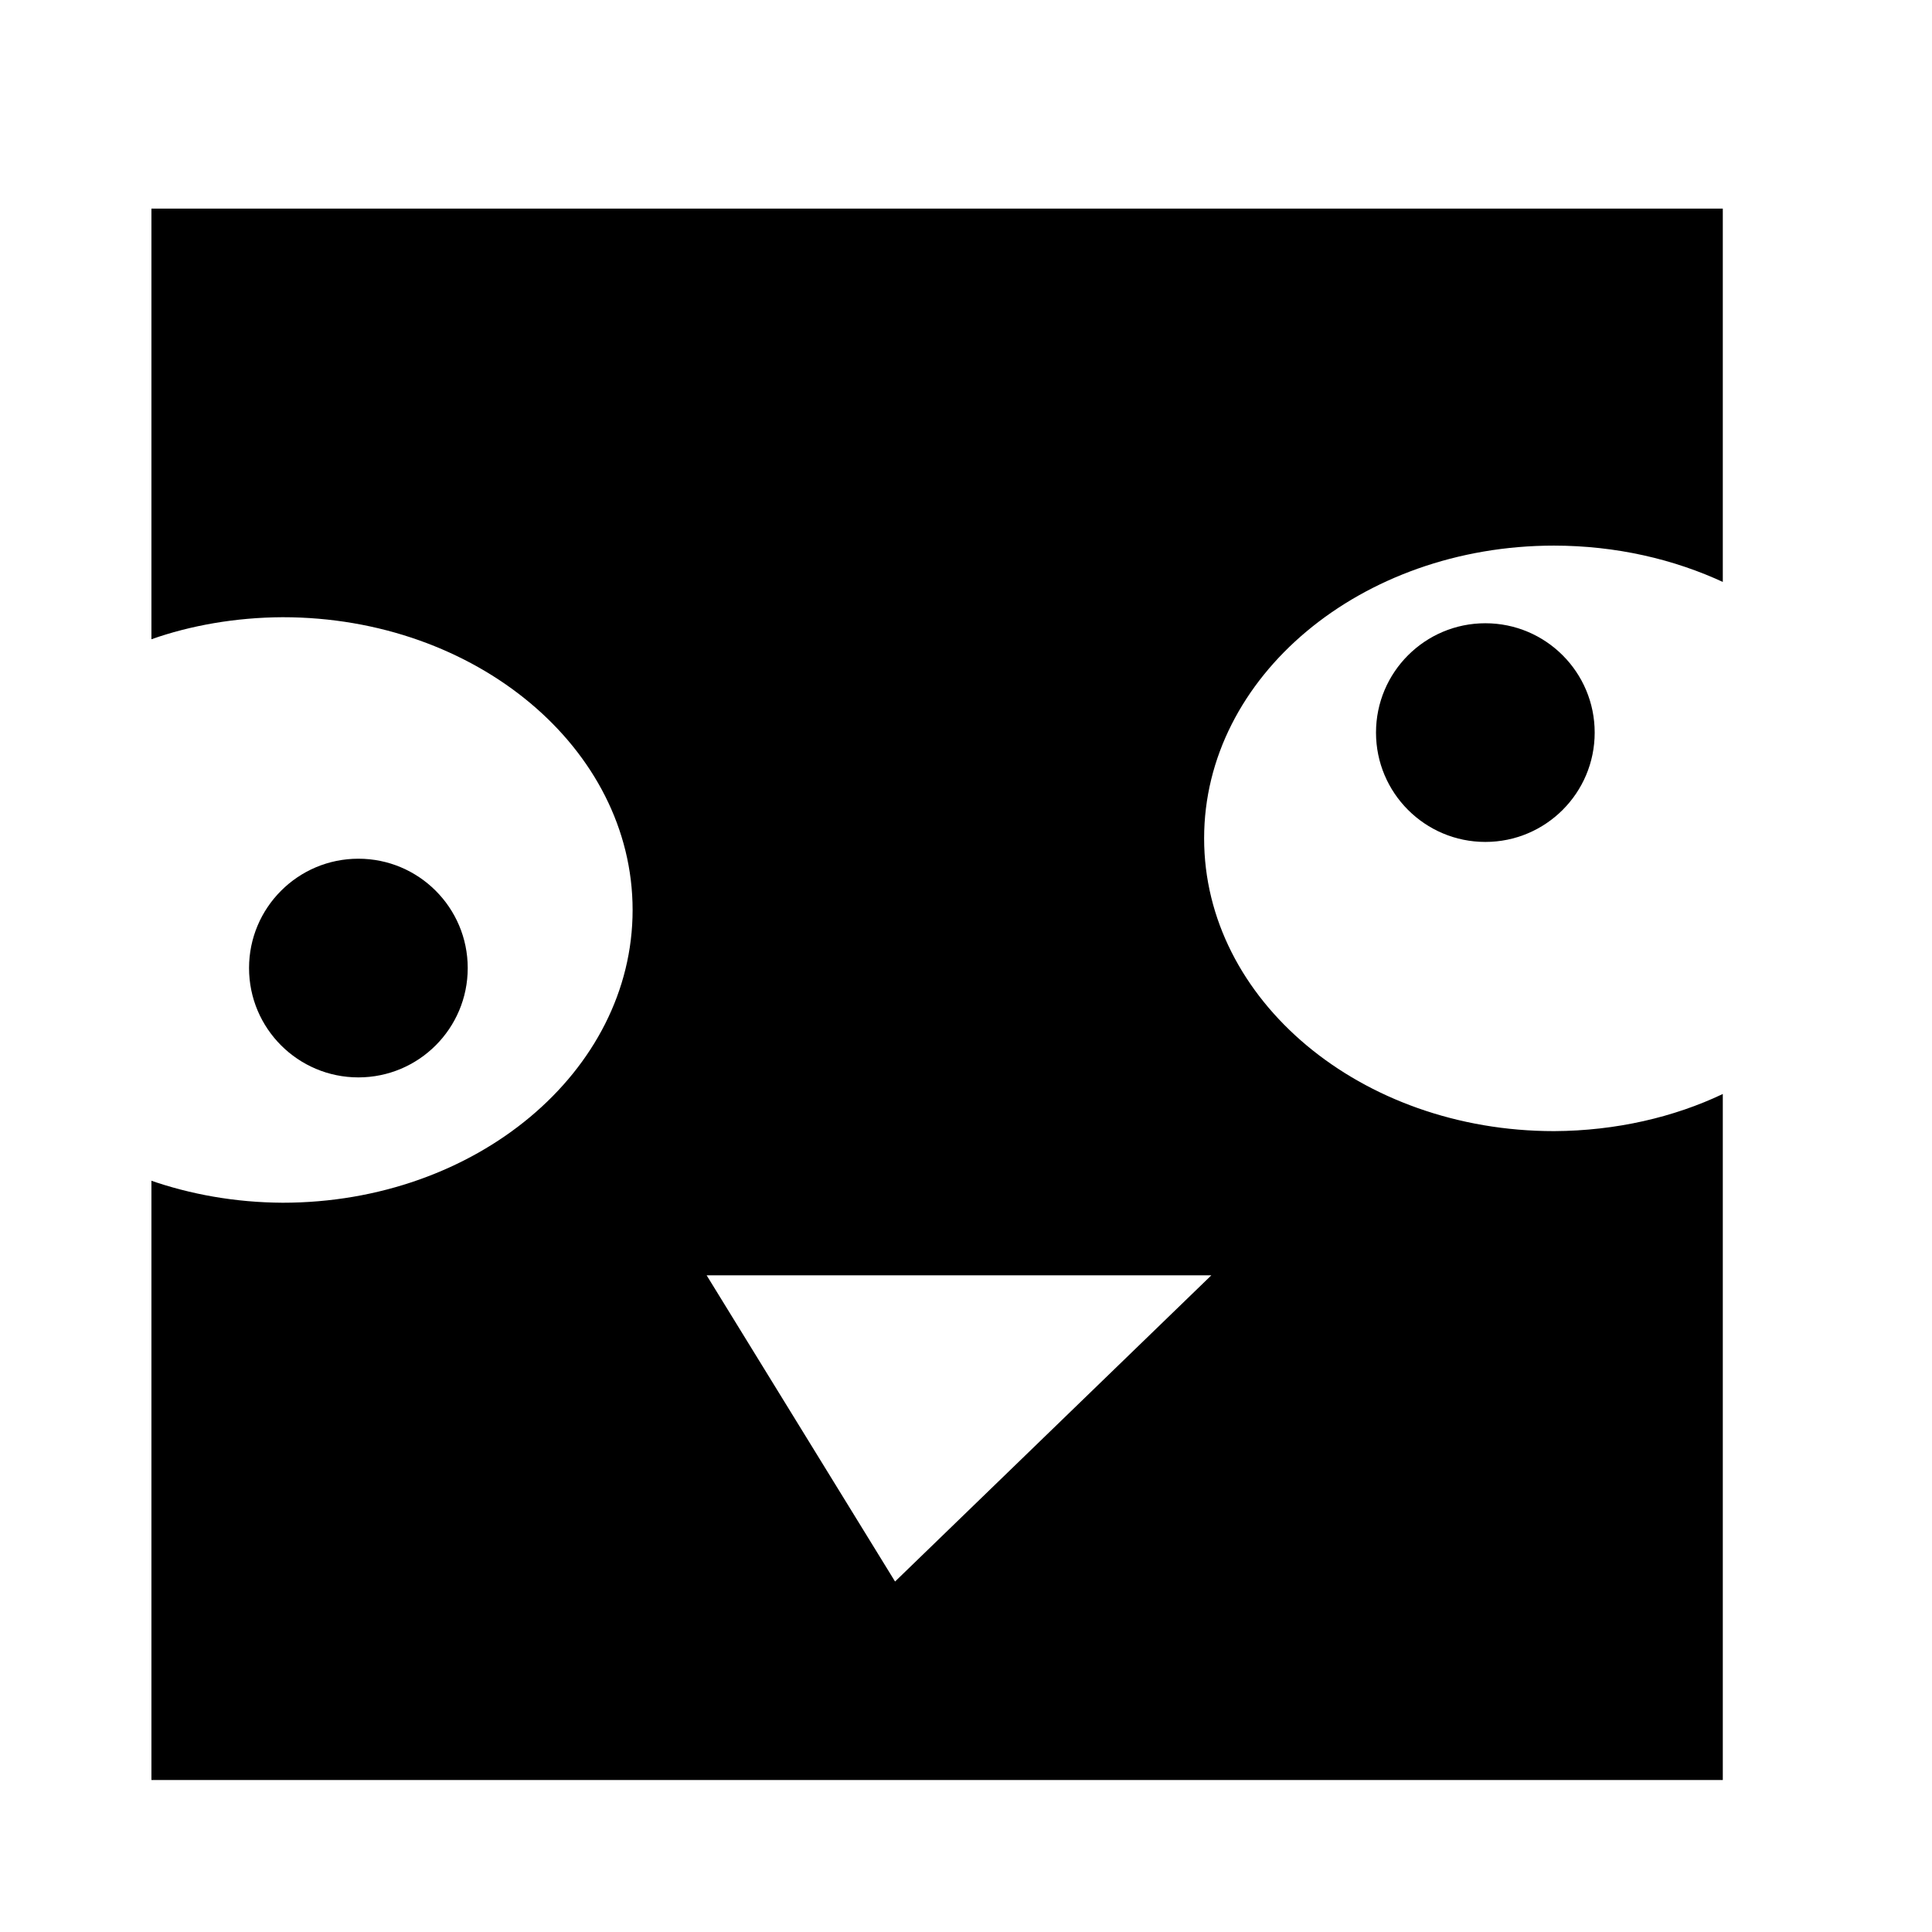 <!-- Generated by IcoMoon.io -->
<svg version="1.1" xmlns="http://www.w3.org/2000/svg" width="32" height="32" viewBox="0 0 32 32">
<title>square</title>
<path d="M2.508 3.455v7.133c0.642-0.227 1.389-0.361 2.172-0.365h0.002c0 0 0 0 0 0 3.201 0 5.796 2.171 5.796 4.849v0c0 0 0 0 0 0 0 2.678-2.595 4.849-5.796 4.849-0 0-0 0-0 0v0c-0.785-0.004-1.531-0.138-2.212-0.377l0.038 0.012v9.927h26.027v-11.363c-0.805 0.383-1.767 0.61-2.793 0.615h-0.002c-0 0-0 0-0 0-3.201 0-5.796-2.171-5.796-4.849v0c0 0 0 0 0 0 0-2.678 2.595-4.849 5.796-4.849 0 0 0 0 0 0v0c1.026 0.001 1.989 0.224 2.824 0.615l-0.029-0.013v-6.184h-26.027zM11.704 21.123h8.36l-5.239 5.072-3.121-5.072z"></path>
<path d="M7.747 16.034c0 1-0.811 1.811-1.811 1.811s-1.811-0.811-1.811-1.811c0-1 0.811-1.811 1.811-1.811s1.811 0.811 1.811 1.811z"></path>
<path d="M26.413 12.134c0 1-0.811 1.811-1.811 1.811s-1.811-0.811-1.811-1.811c0-1 0.811-1.811 1.811-1.811s1.811 0.811 1.811 1.811z"></path>
</svg>
